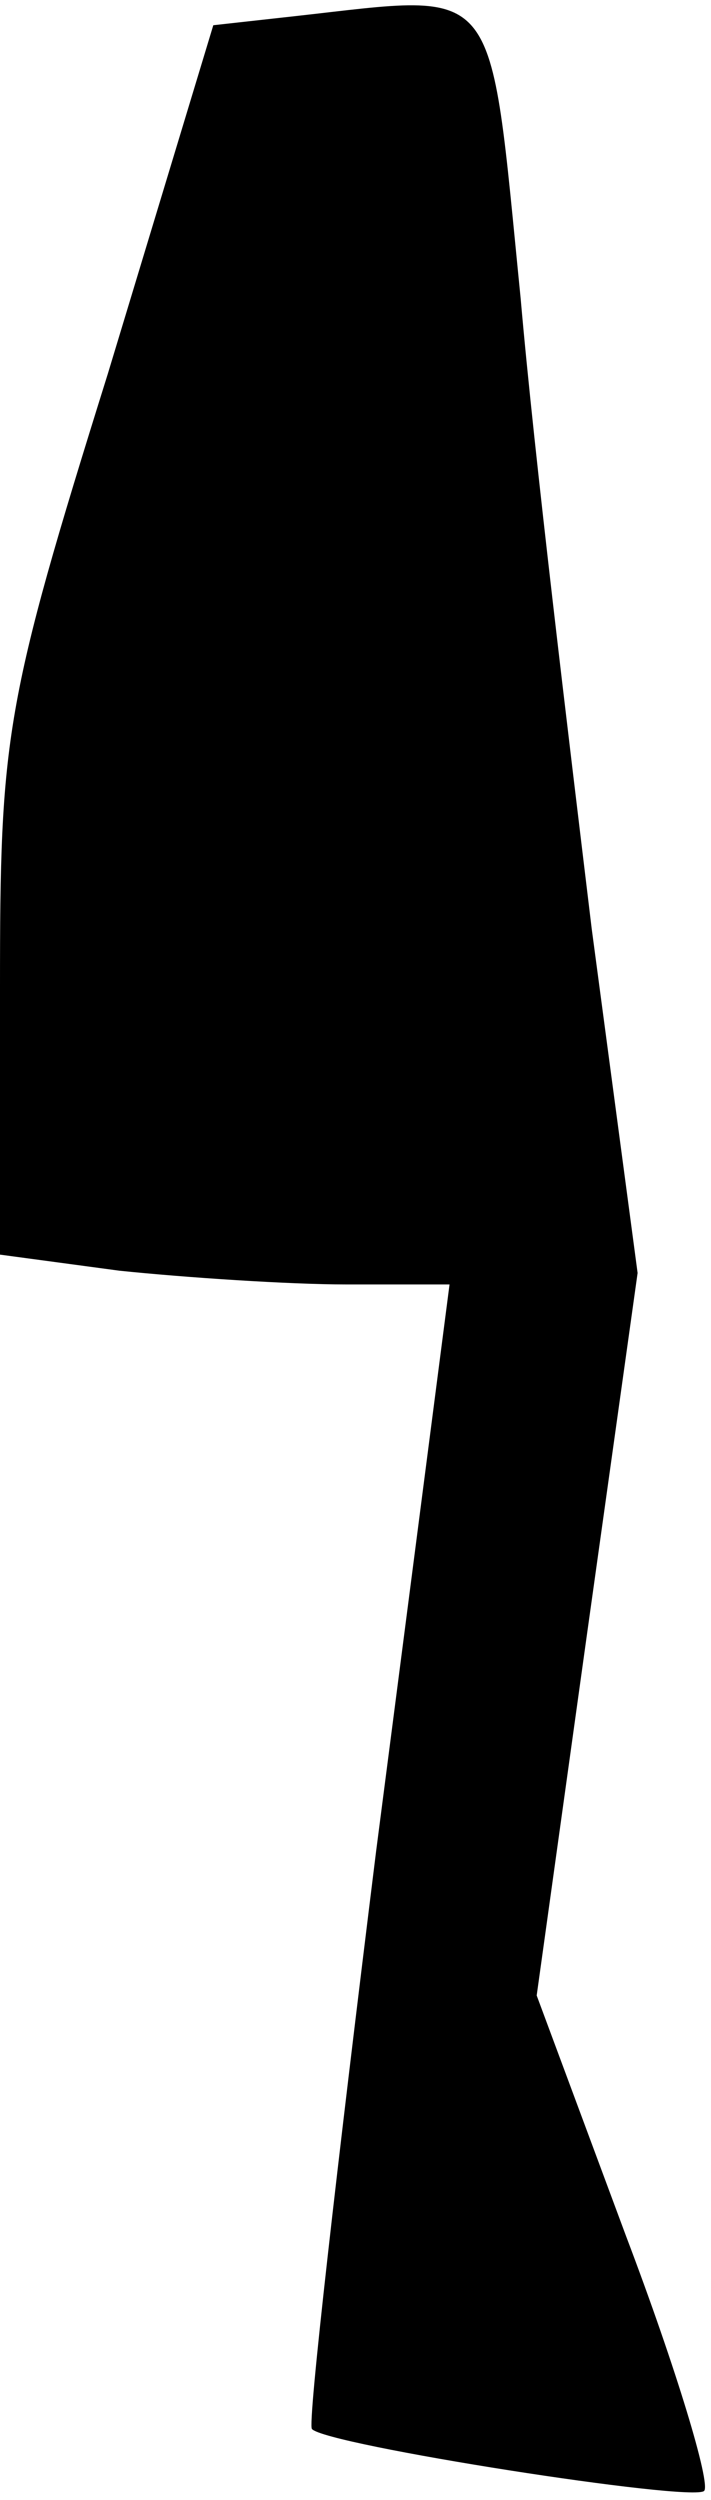 <?xml version="1.0" standalone="no"?>
<!DOCTYPE svg PUBLIC "-//W3C//DTD SVG 20010904//EN"
 "http://www.w3.org/TR/2001/REC-SVG-20010904/DTD/svg10.dtd">
<svg version="1.0" xmlns="http://www.w3.org/2000/svg"
 width="31pt" height="109pt" viewBox="0 0 31 109"
 preserveAspectRatio="xMidYMid meet">
<g transform="translate(0,109) scale(0.1,-0.1)"
fill="#000000" stroke="none">
<path fill="#000000" stroke="none" d="M129 1083 l-36 -4 -46 -152 c-45 -144
-47 -158 -47 -268 l0 -116 52 -7 c29 -3 74 -6 99 -6 l45 0 -32 -247 c-17 -137
-30 -250 -28 -252 6 -7 166 -32 171 -27 3 3 -12 53 -34 111 l-39 105 22 158
22 157 -20 150 c-10 83 -25 206 -31 275 -14 140 -8 133 -98 123z"/>
</g>
</svg>
